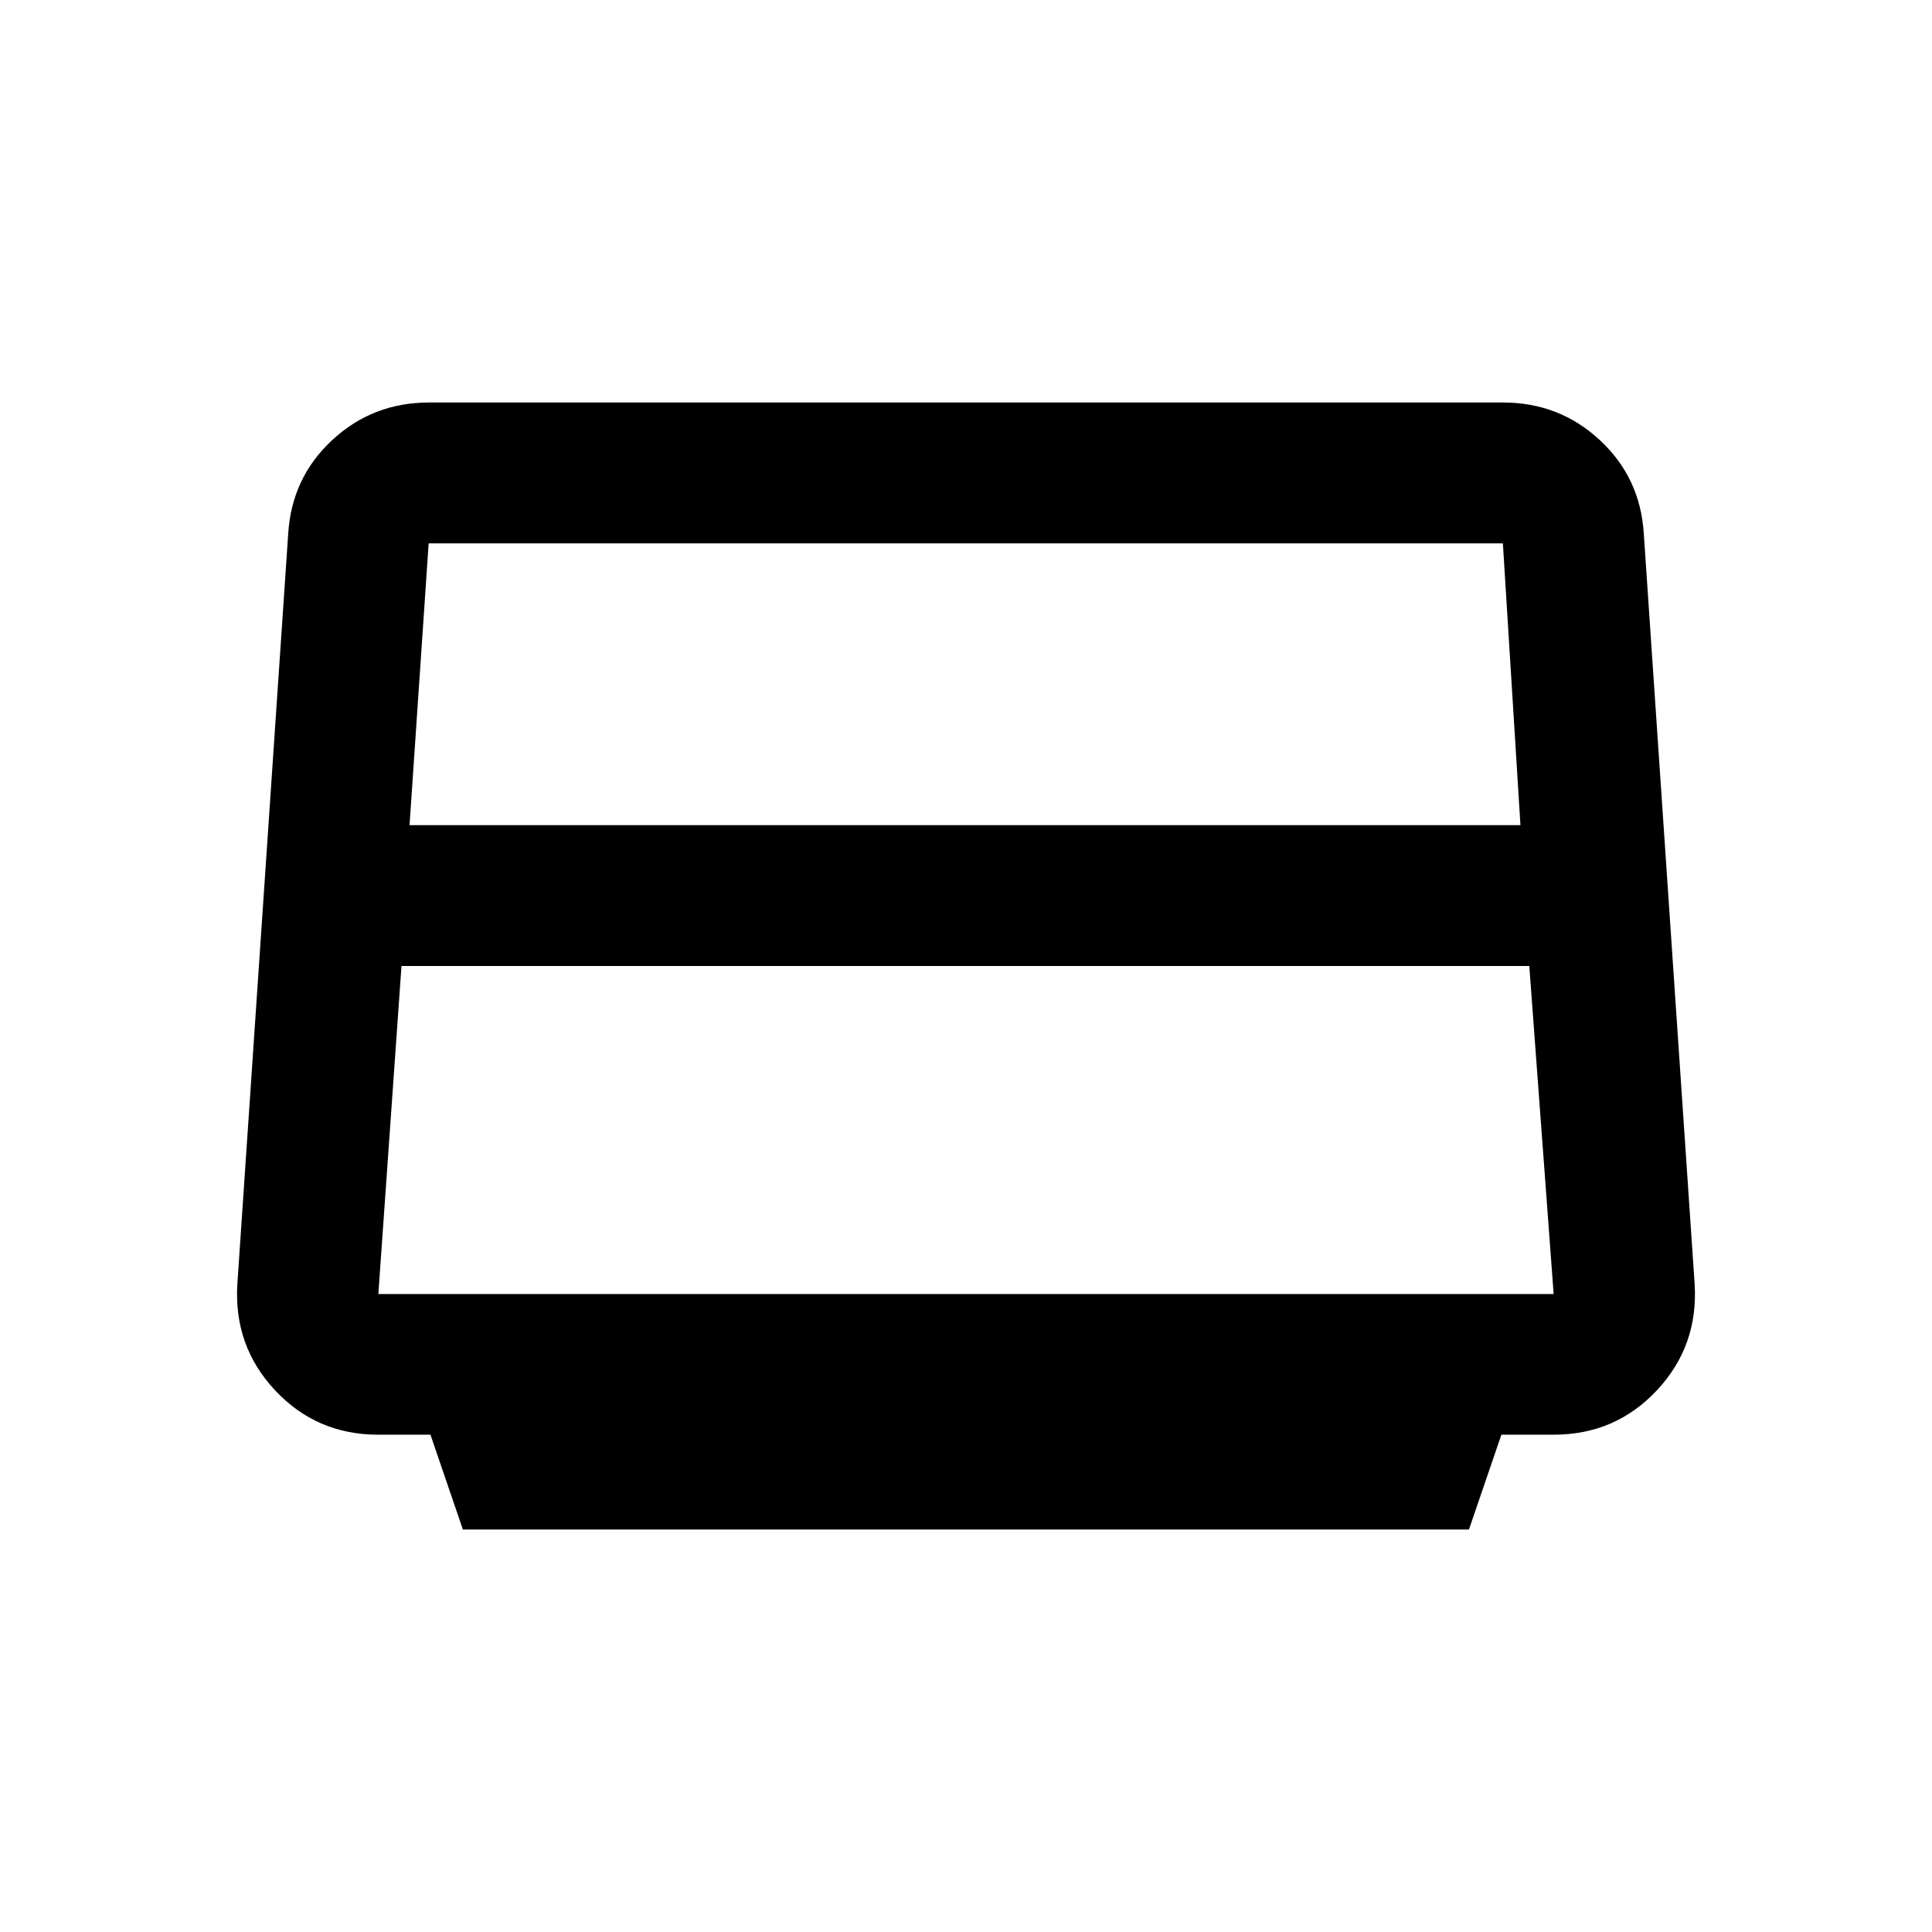 <svg xmlns="http://www.w3.org/2000/svg" height="20" viewBox="0 -960 960 960" width="20"><path d="m230-200-16.105-47.111h-26.016q-30.595 0-51.237-22.092Q116-291.294 117.95-322.109l25.267-372.8q1.75-27.772 21.869-46.432Q185.206-760 213.198-760h533.61q27.992 0 48.11 18.659 20.117 18.66 21.867 46.432l25.266 372.8q1.949 30.815-18.71 52.906-20.659 22.092-51.279 22.092h-26.031L729.917-200H230Zm-26.5-350h552l-8.725-140H213l-9.5 140Zm-4 70L188-317h584l-12.102-163H199.5ZM480-497.5Z"/></svg>